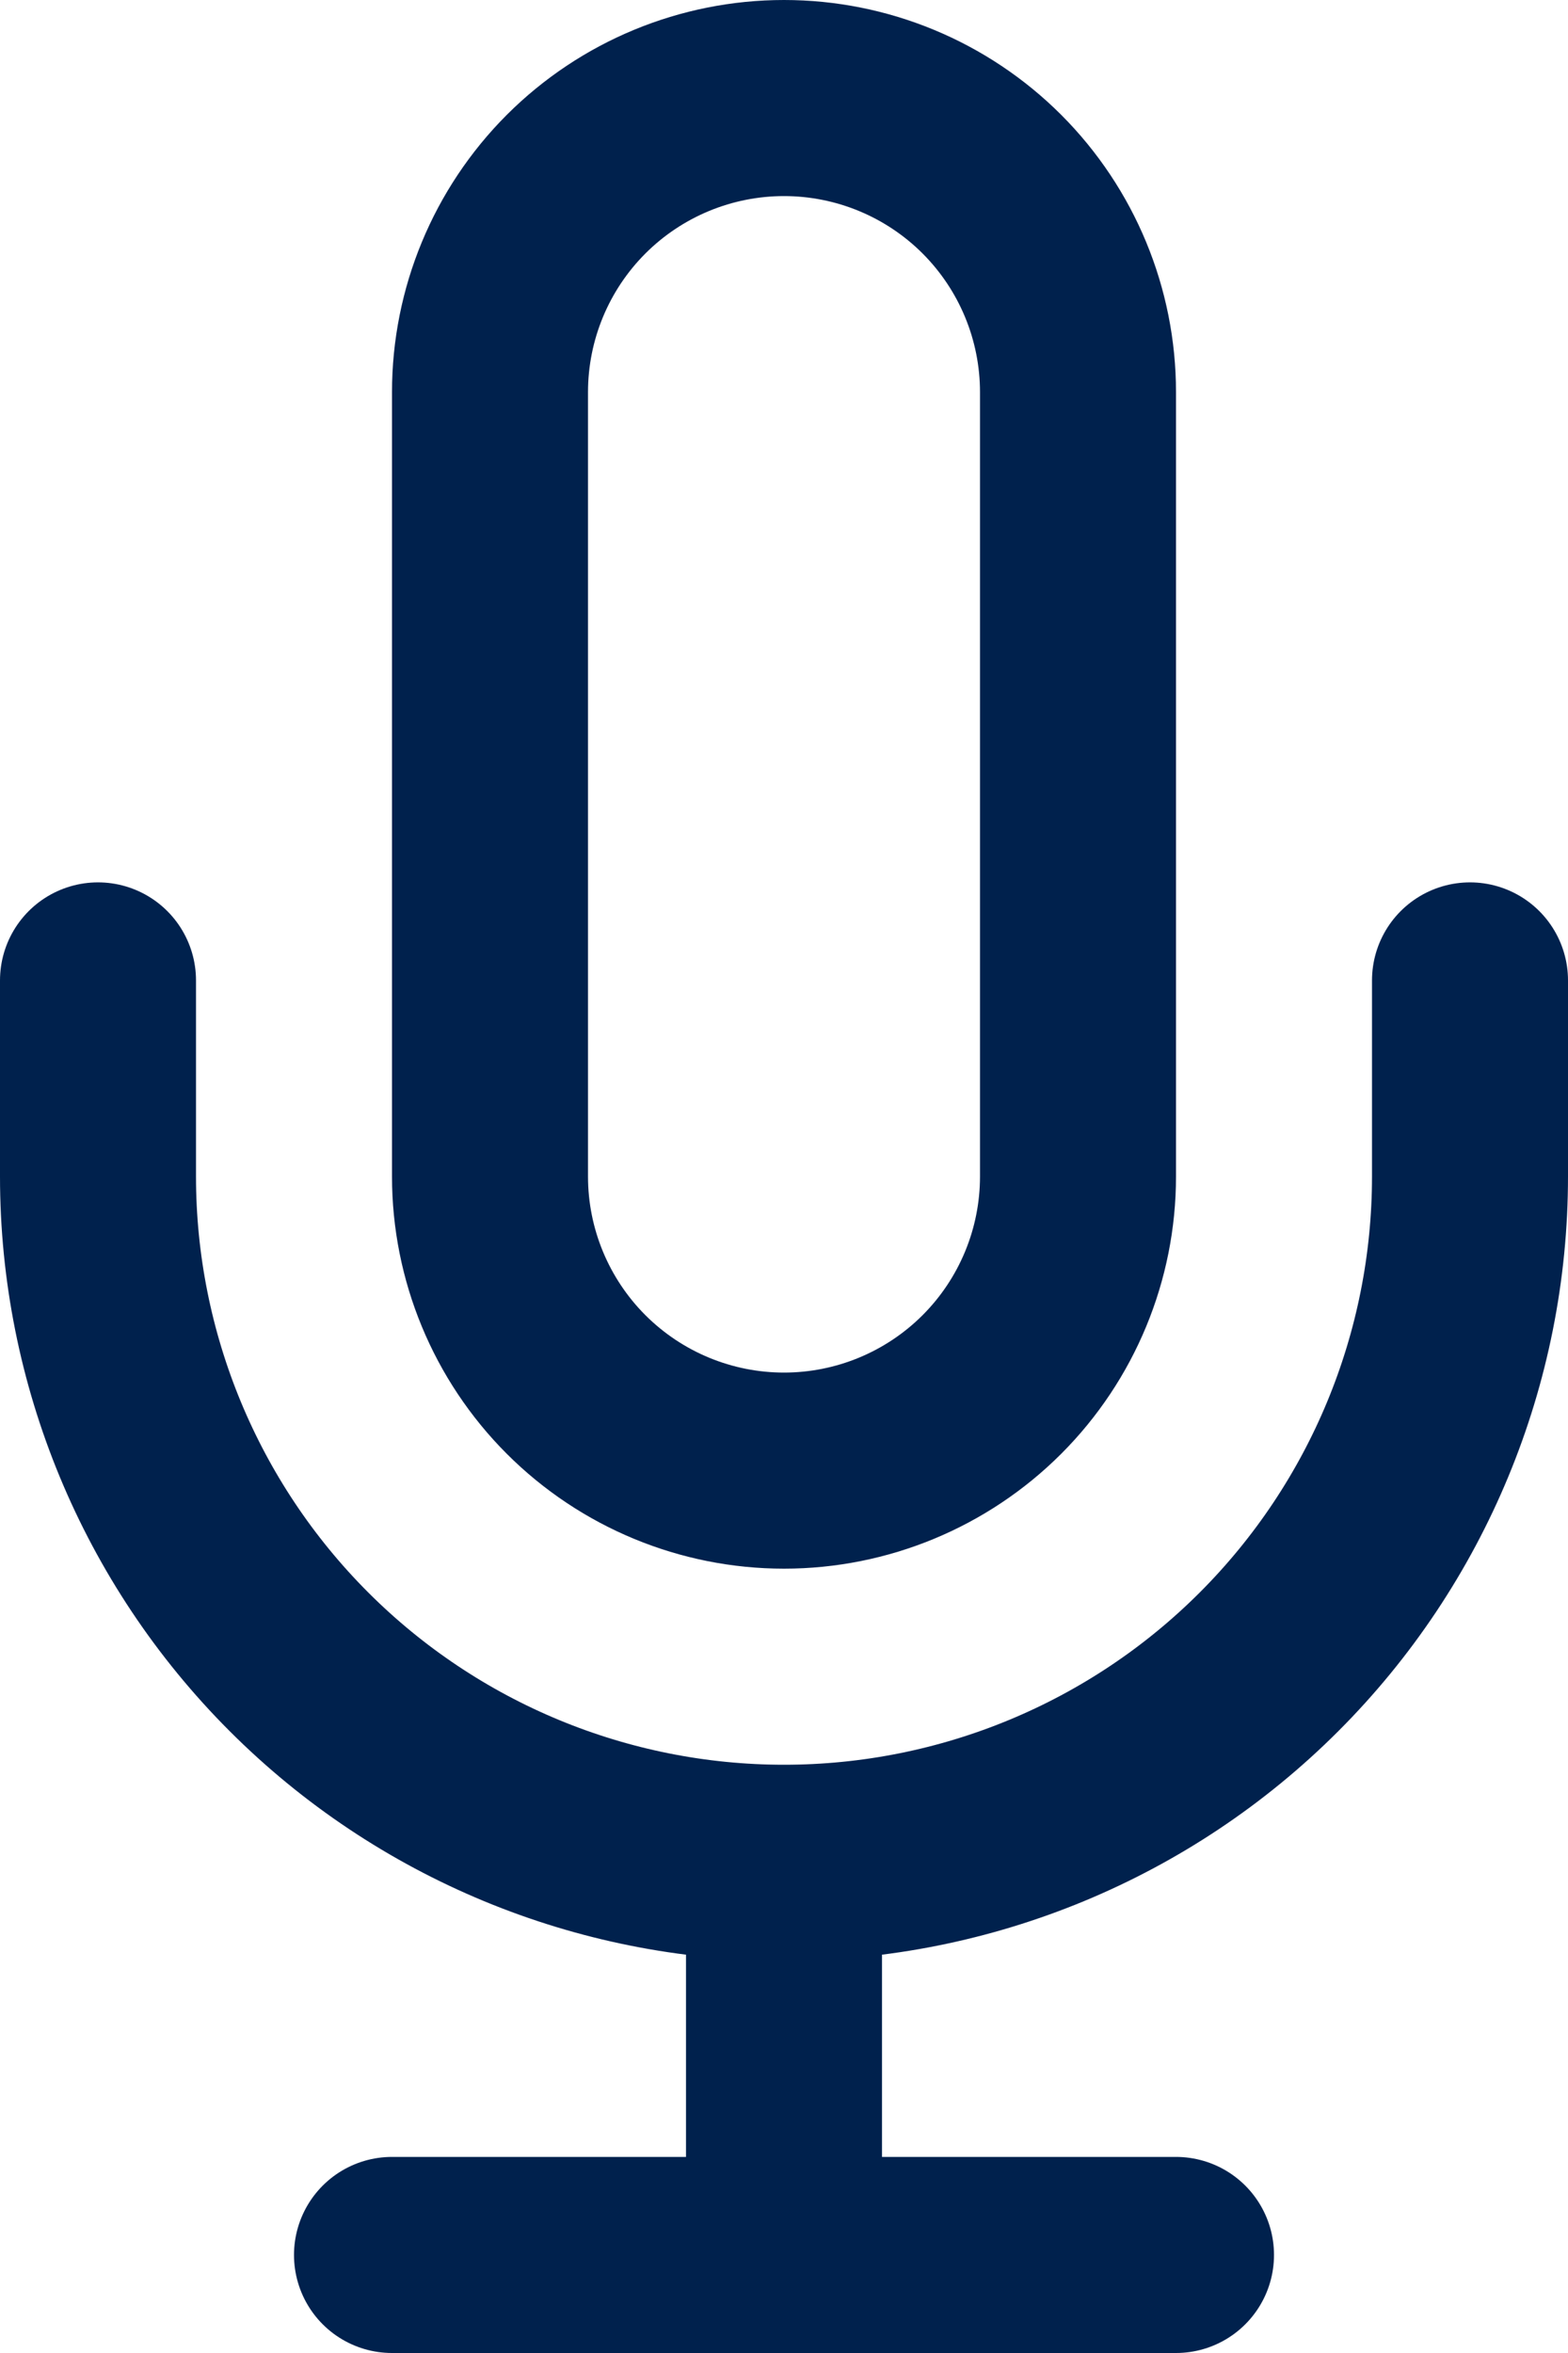 <svg width="32" height="48" viewBox="0 0 32 48" fill="none" xmlns="http://www.w3.org/2000/svg">
<path d="M30 20V24C30 27.713 28.525 31.274 25.899 33.9C23.274 36.525 19.713 38 16 38M16 38C12.287 38 8.726 36.525 6.101 33.9C3.475 31.274 2 27.713 2 24V20M16 38V46M8 46H24M16 2C14.409 2 12.883 2.632 11.757 3.757C10.632 4.883 10 6.409 10 8V24C10 25.591 10.632 27.117 11.757 28.243C12.883 29.368 14.409 30 16 30C17.591 30 19.117 29.368 20.243 28.243C21.368 27.117 22 25.591 22 24V8C22 6.409 21.368 4.883 20.243 3.757C19.117 2.632 17.591 2 16 2Z" stroke="#00214D" stroke-width="4" stroke-linecap="round" stroke-linejoin="round"/>
</svg>
